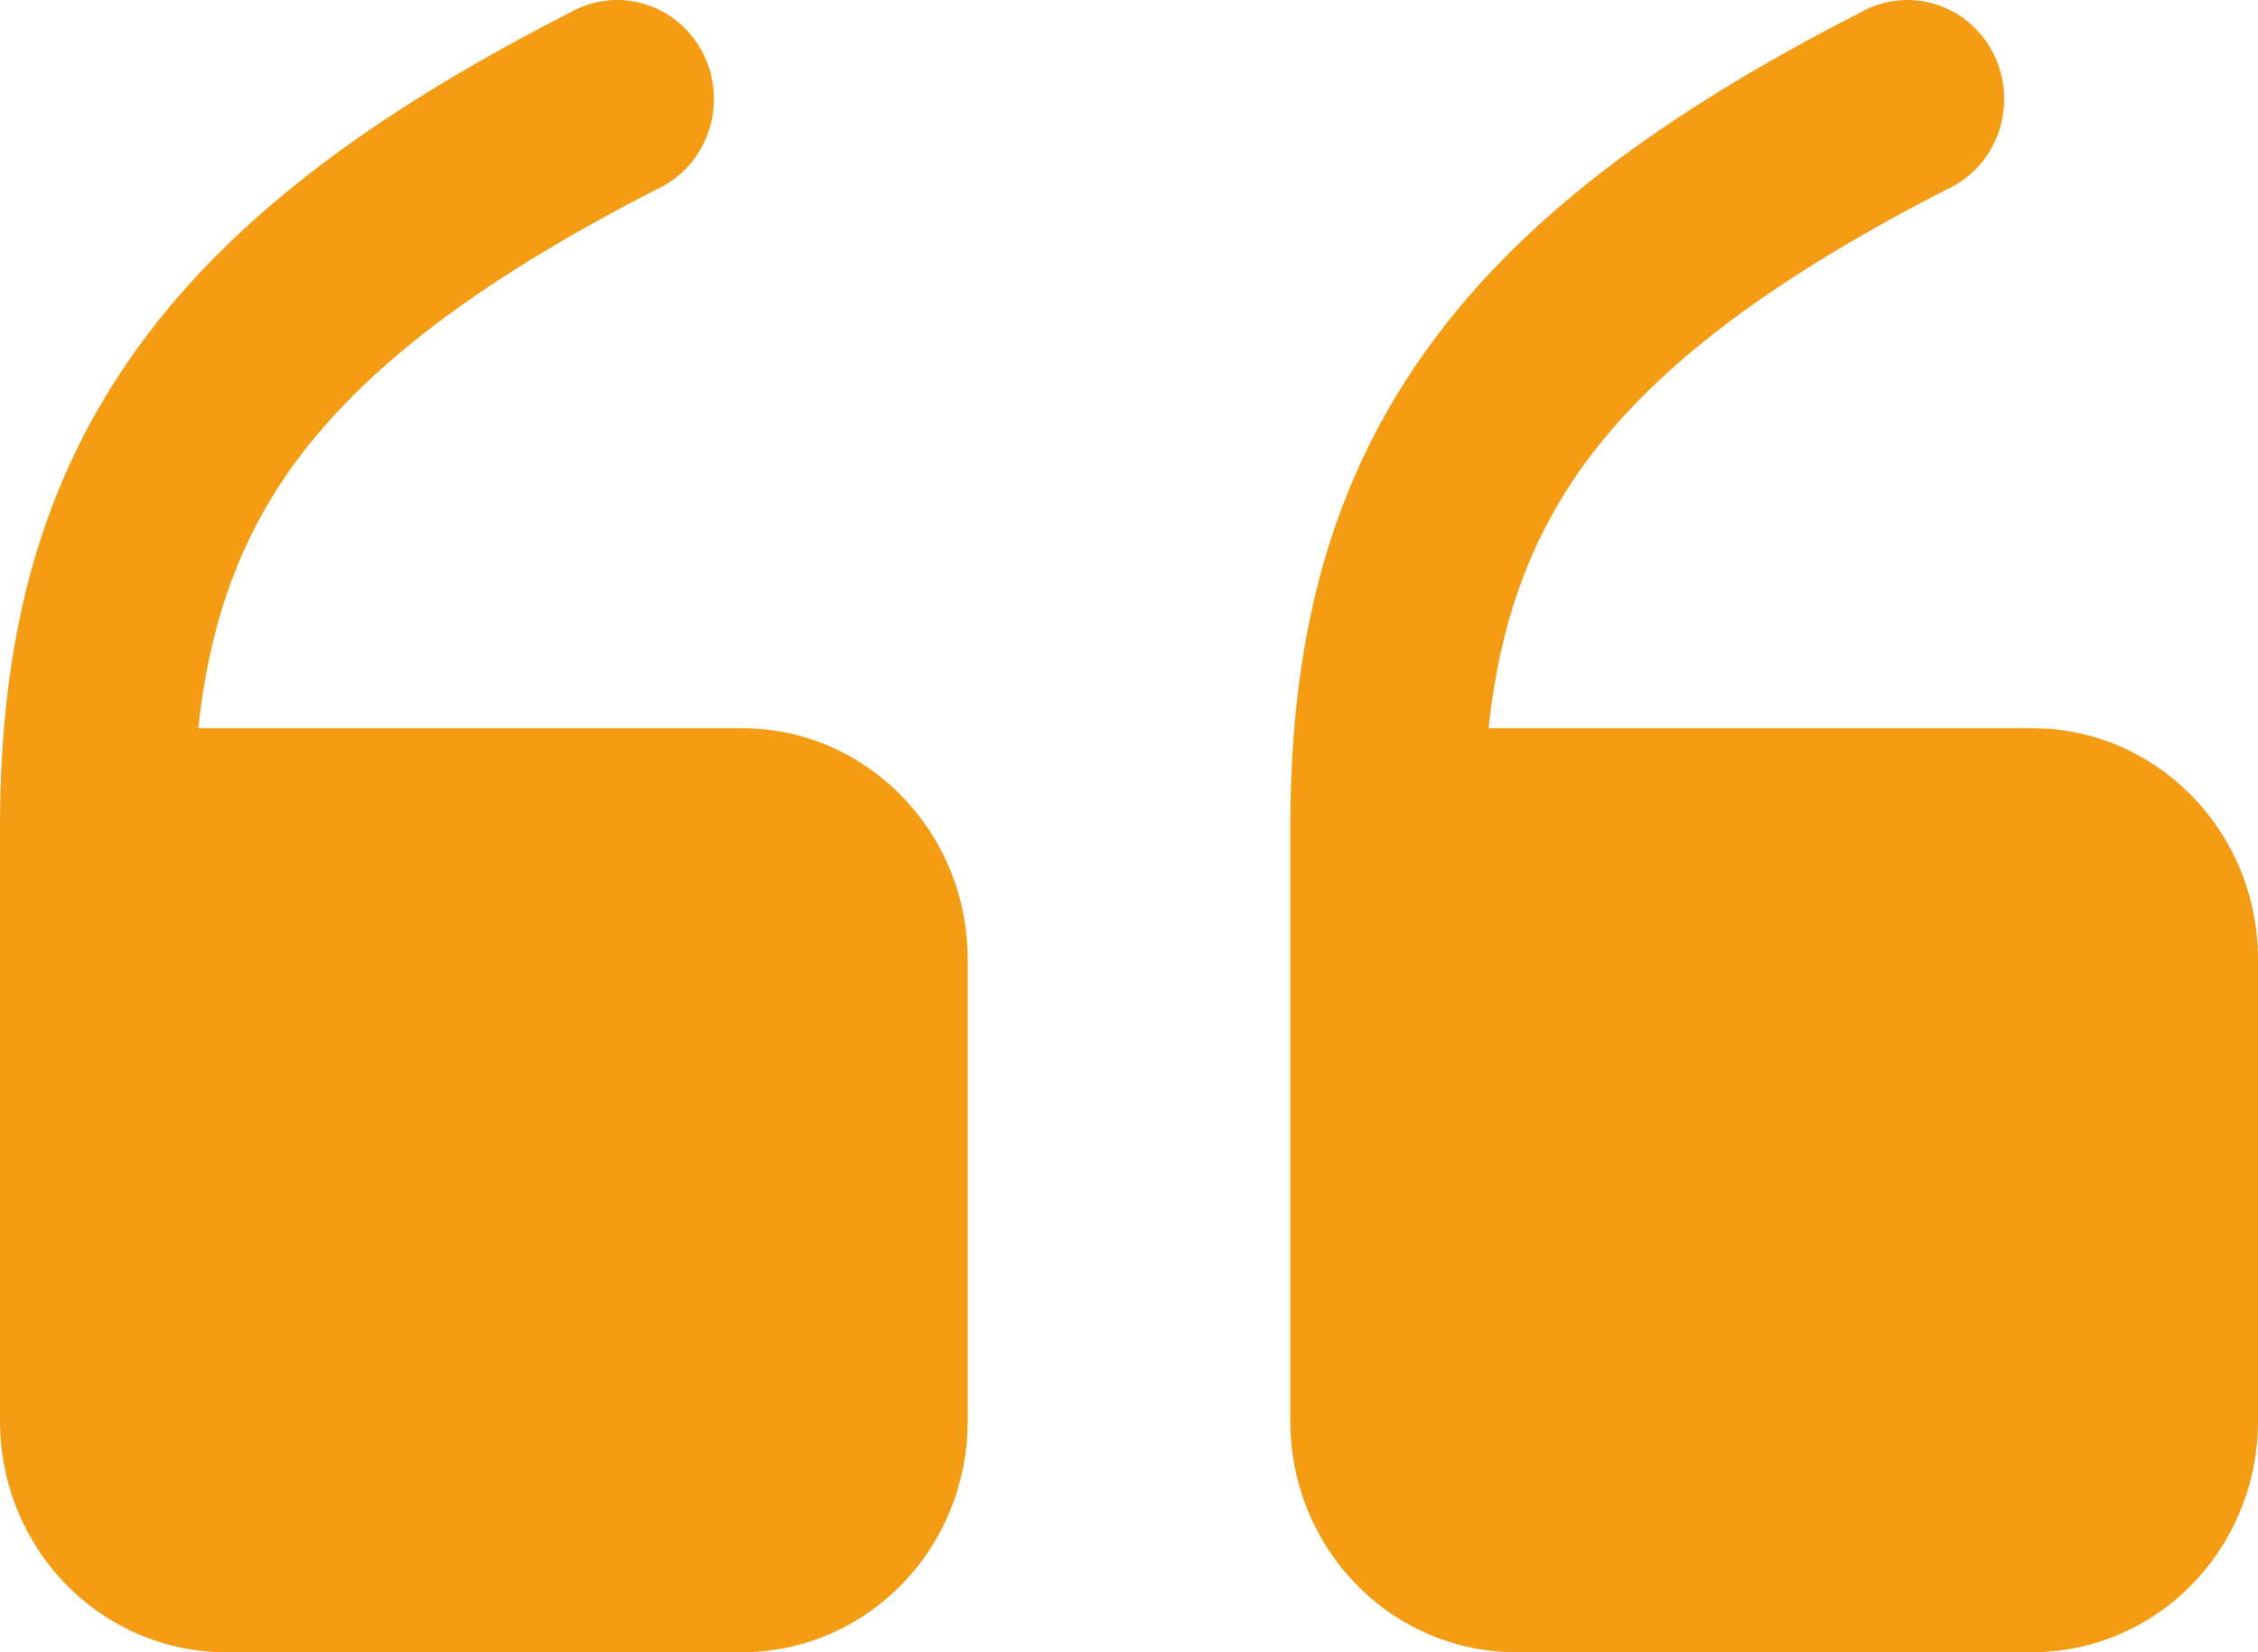<svg width="41" height="30" viewBox="0 0 41 30" fill="none" xmlns="http://www.w3.org/2000/svg">
<path fill-rule="evenodd" clip-rule="evenodd" d="M27.029 13.222C27.226 11.367 27.751 9.886 28.665 8.572C29.89 6.82 31.945 5.183 35.342 3.443C35.56 3.345 35.756 3.203 35.919 3.025C36.081 2.847 36.207 2.637 36.288 2.408C36.368 2.179 36.403 1.935 36.389 1.692C36.375 1.449 36.313 1.212 36.206 0.994C36.1 0.776 35.951 0.582 35.77 0.425C35.588 0.268 35.377 0.15 35.149 0.079C34.922 0.007 34.682 -0.016 34.445 0.01C34.209 0.037 33.98 0.112 33.772 0.231C30.141 2.087 27.51 4.045 25.807 6.487C24.07 8.97 23.429 11.767 23.429 15.02L23.429 25.806C23.429 26.918 23.86 27.985 24.629 28.771C25.398 29.558 26.441 30 27.529 30L36.9 30C37.987 30 39.03 29.558 39.799 28.771C40.568 27.985 41 26.918 41 25.806L41 17.417C41 15.101 39.163 13.222 36.9 13.222L27.029 13.222ZM3.601 13.222C3.798 11.367 4.323 9.886 5.236 8.572C6.462 6.82 8.516 5.183 11.913 3.443C12.131 3.345 12.328 3.203 12.49 3.025C12.653 2.847 12.778 2.637 12.859 2.408C12.94 2.179 12.974 1.935 12.96 1.692C12.947 1.449 12.884 1.212 12.778 0.994C12.671 0.776 12.523 0.582 12.341 0.425C12.159 0.268 11.948 0.15 11.72 0.079C11.493 0.007 11.254 -0.016 11.017 0.01C10.78 0.037 10.551 0.112 10.344 0.231C6.712 2.087 4.081 4.045 2.378 6.487C0.642 8.97 -2.22075e-06 11.767 -2.50509e-06 15.02L-3.44801e-06 25.806C-3.54526e-06 26.918 0.432 27.985 1.201 28.771C1.97 29.558 3.013 30 4.1 30L13.471 30C14.559 30 15.602 29.558 16.371 28.771C17.14 27.985 17.571 26.918 17.571 25.806L17.571 17.417C17.571 15.101 15.735 13.222 13.471 13.222L3.601 13.222Z" fill="#F49C14"/>
</svg>
